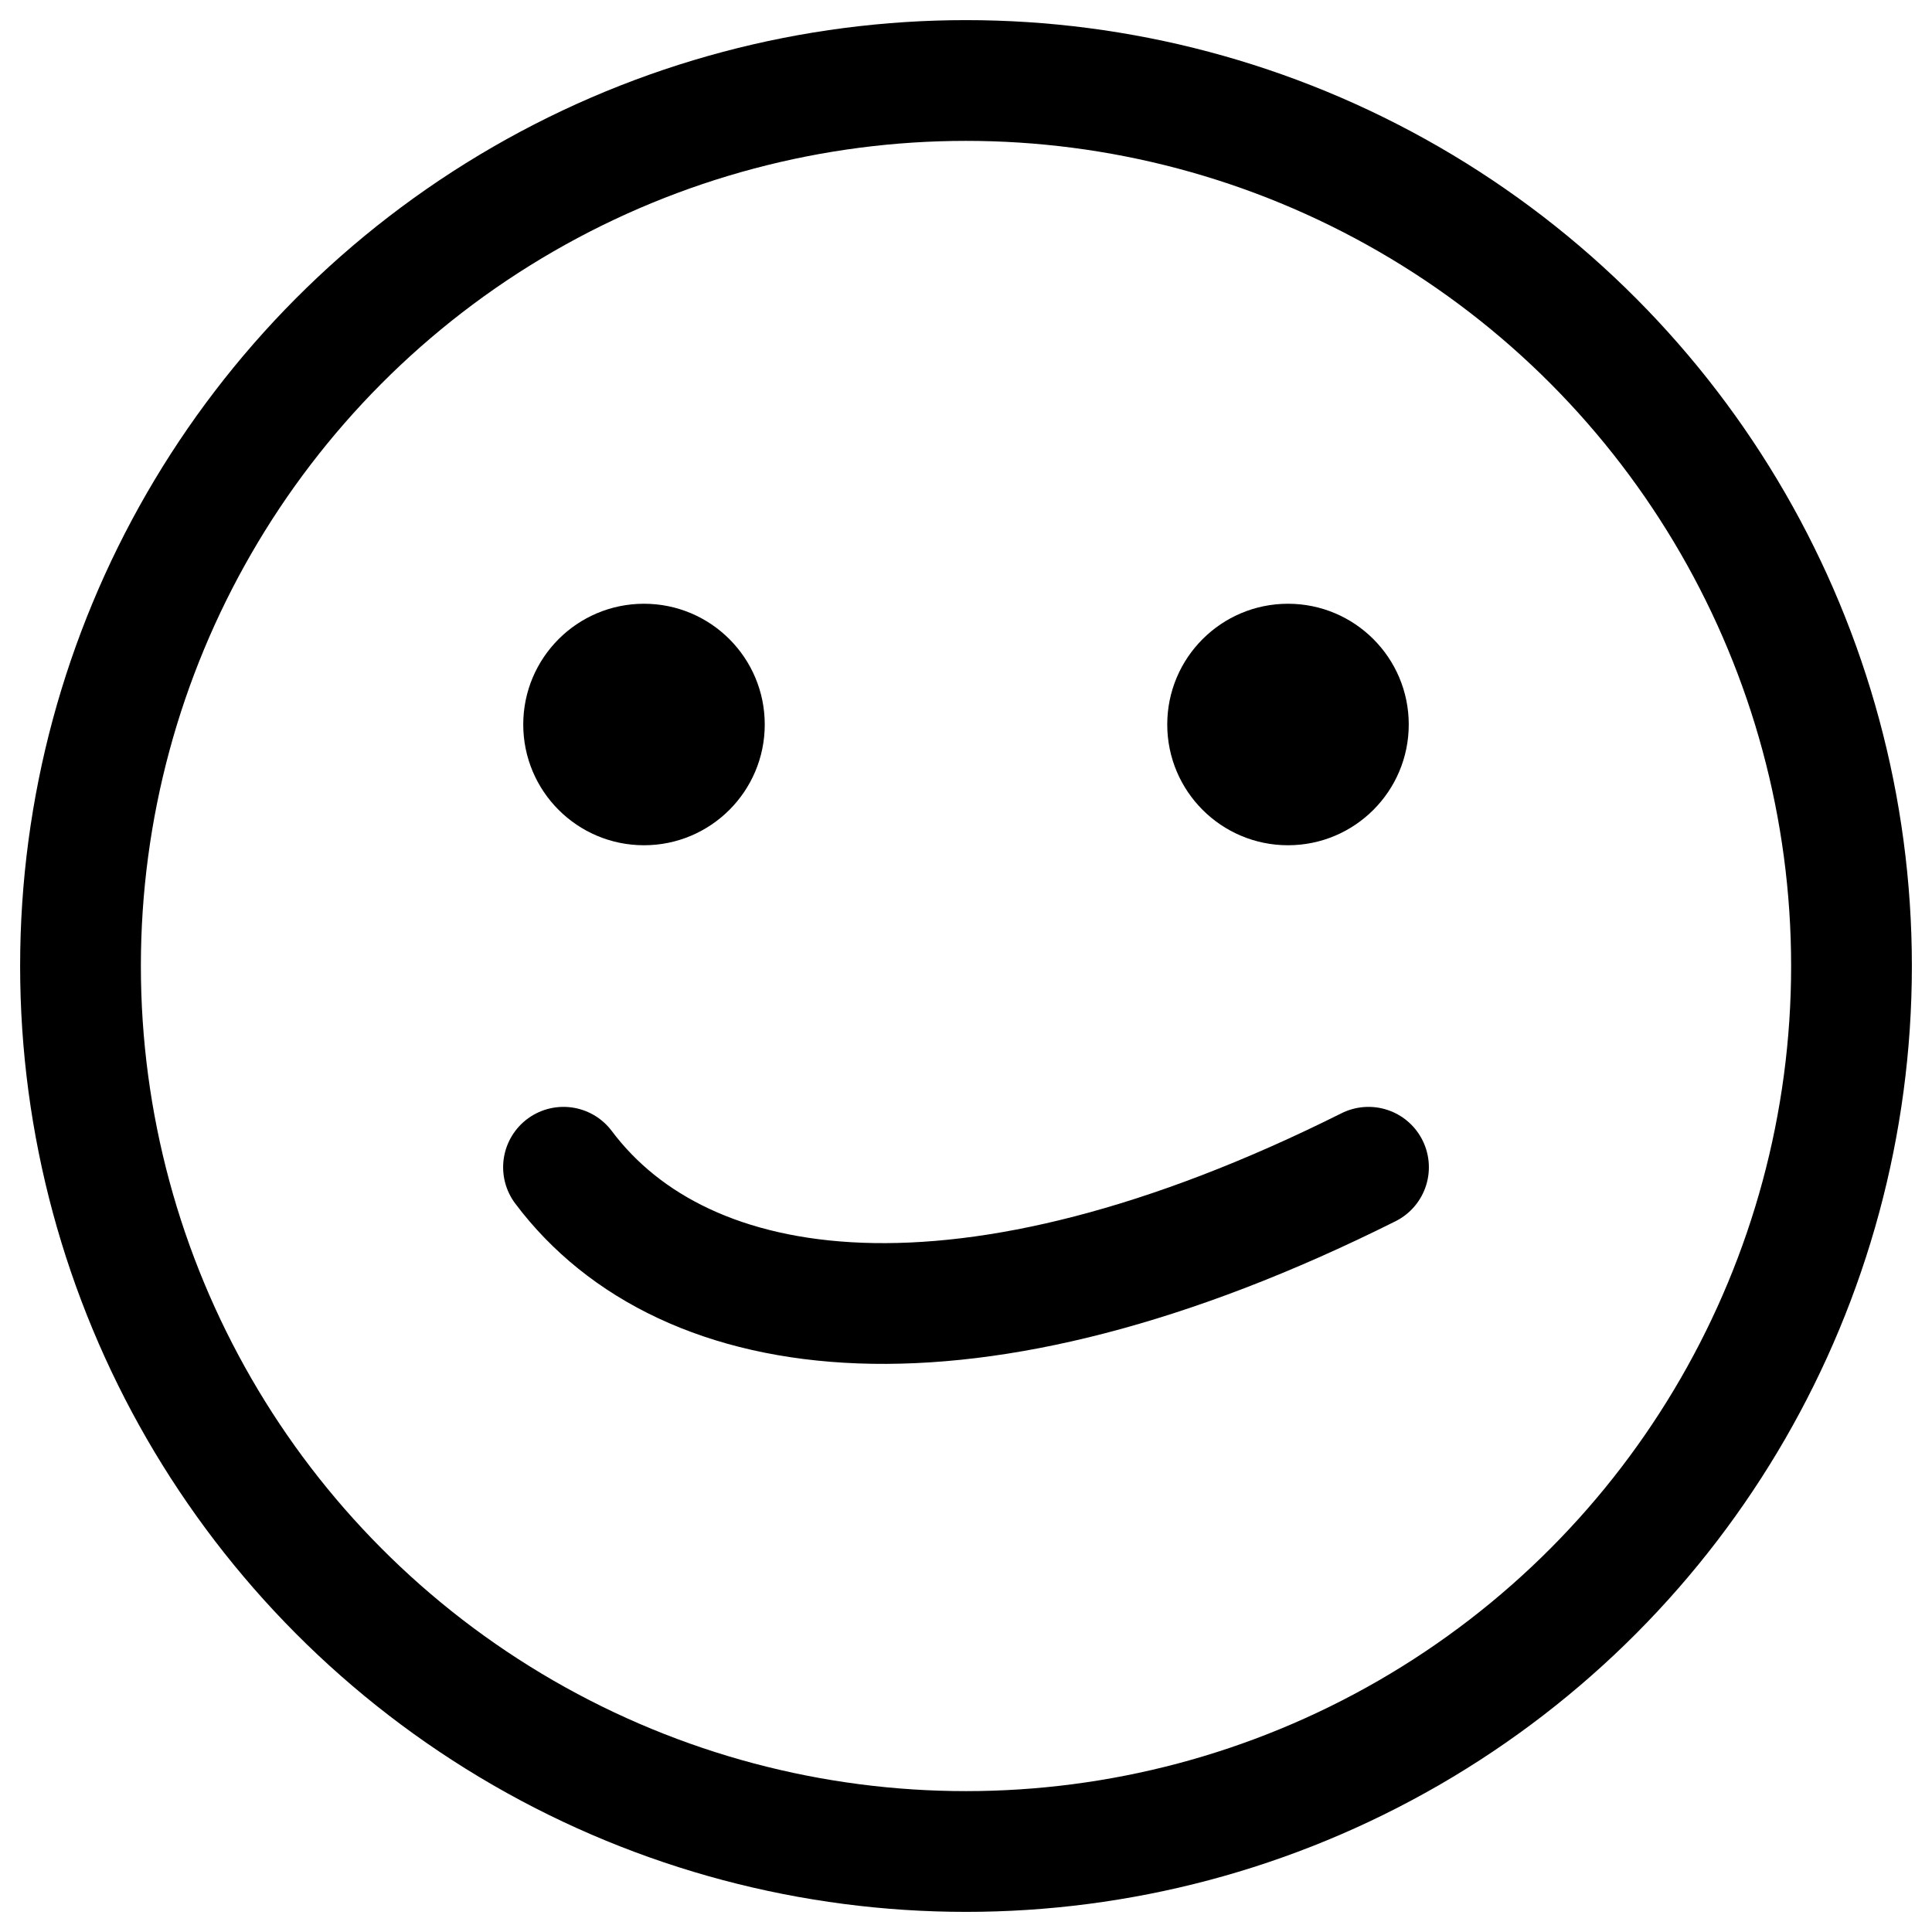 <svg xmlns="http://www.w3.org/2000/svg" viewBox="0 0 24 24" width="24" height="24">
  <circle cx="12" cy="12" r="11" fill="none" stroke="#000" stroke-width="1.5"/>
  <circle cx="8" cy="9" r="1.5" fill="#000"/>
  <circle cx="16" cy="9" r="1.5" fill="#000"/>
  <path d="M7 14.5c1.5 2 5 2.5 10 0" fill="none" stroke="#000" stroke-width="1.5" stroke-linecap="round"/>
</svg>